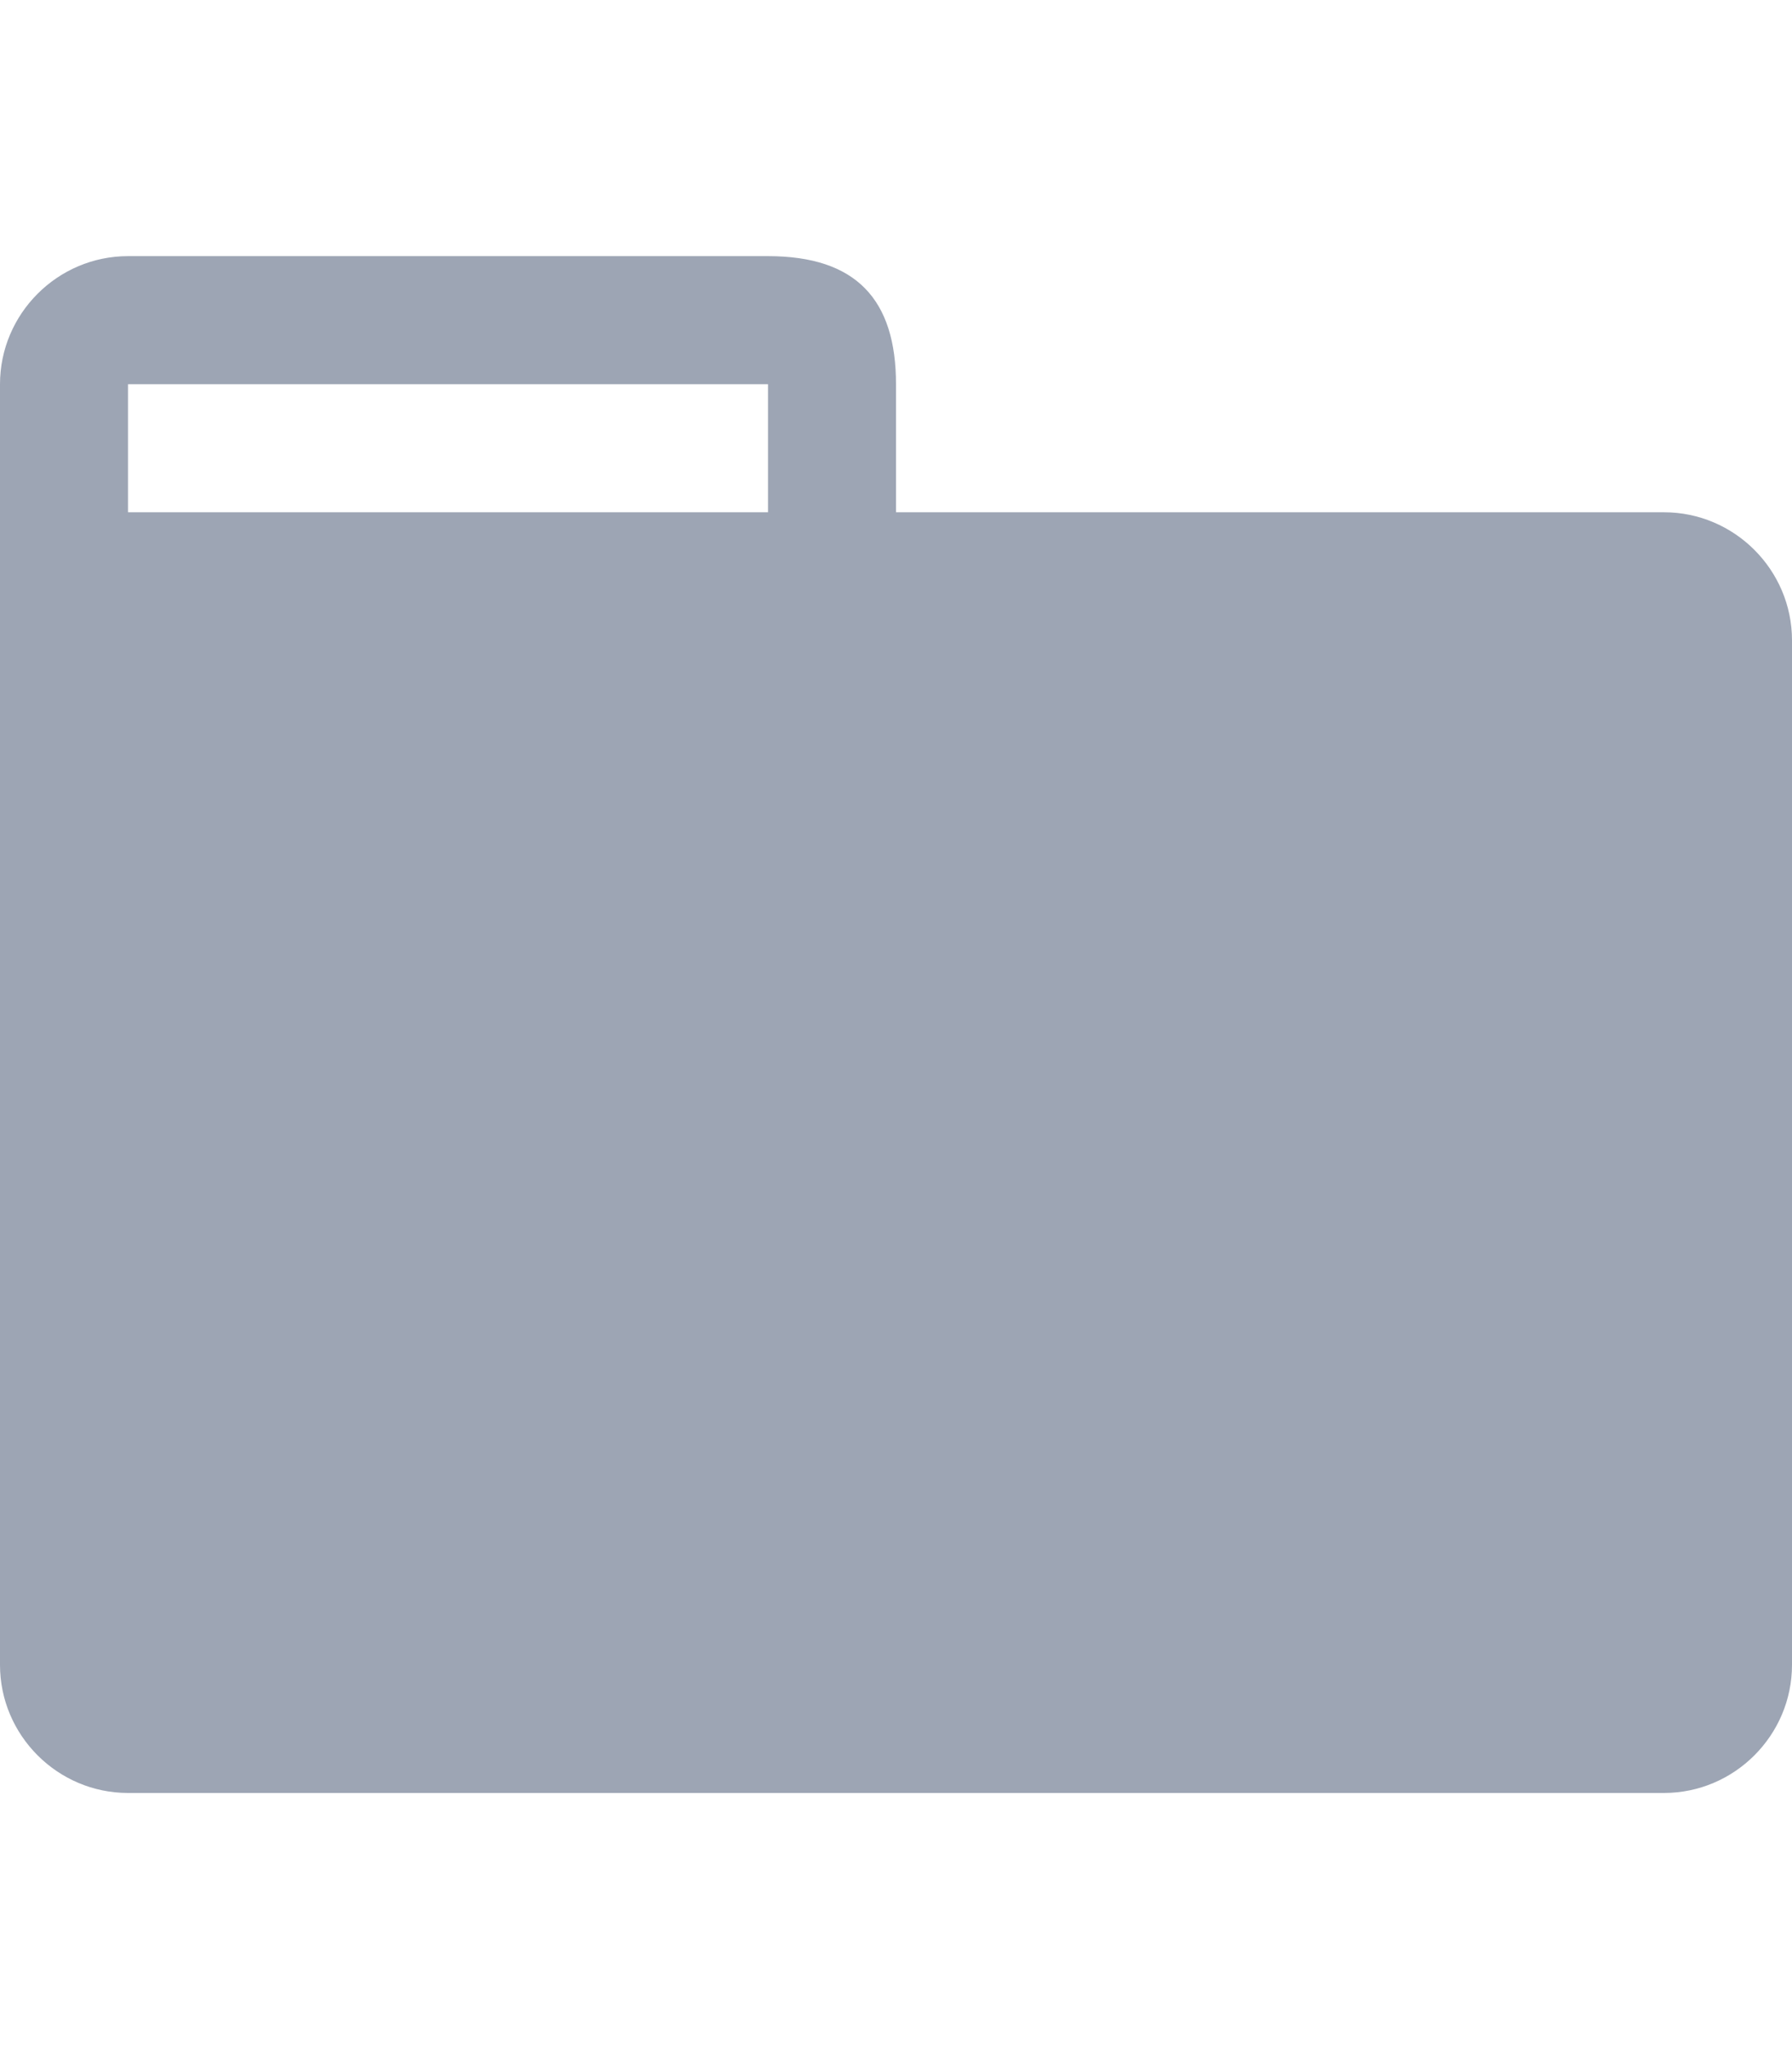<svg xmlns="http://www.w3.org/2000/svg" width="14" height="16" viewBox="0 0 14 16"><path fill="#9DA5B4" fill-rule="evenodd" d="M13 4H7V3c0-.66-.31-1-1-1H1c-.55 0-1 .45-1 1v10c0 .55.45 1 1 1h12c.55 0 1-.45 1-1V5c0-.55-.45-1-1-1zM6 4H1V3h5v1z"/></svg>
